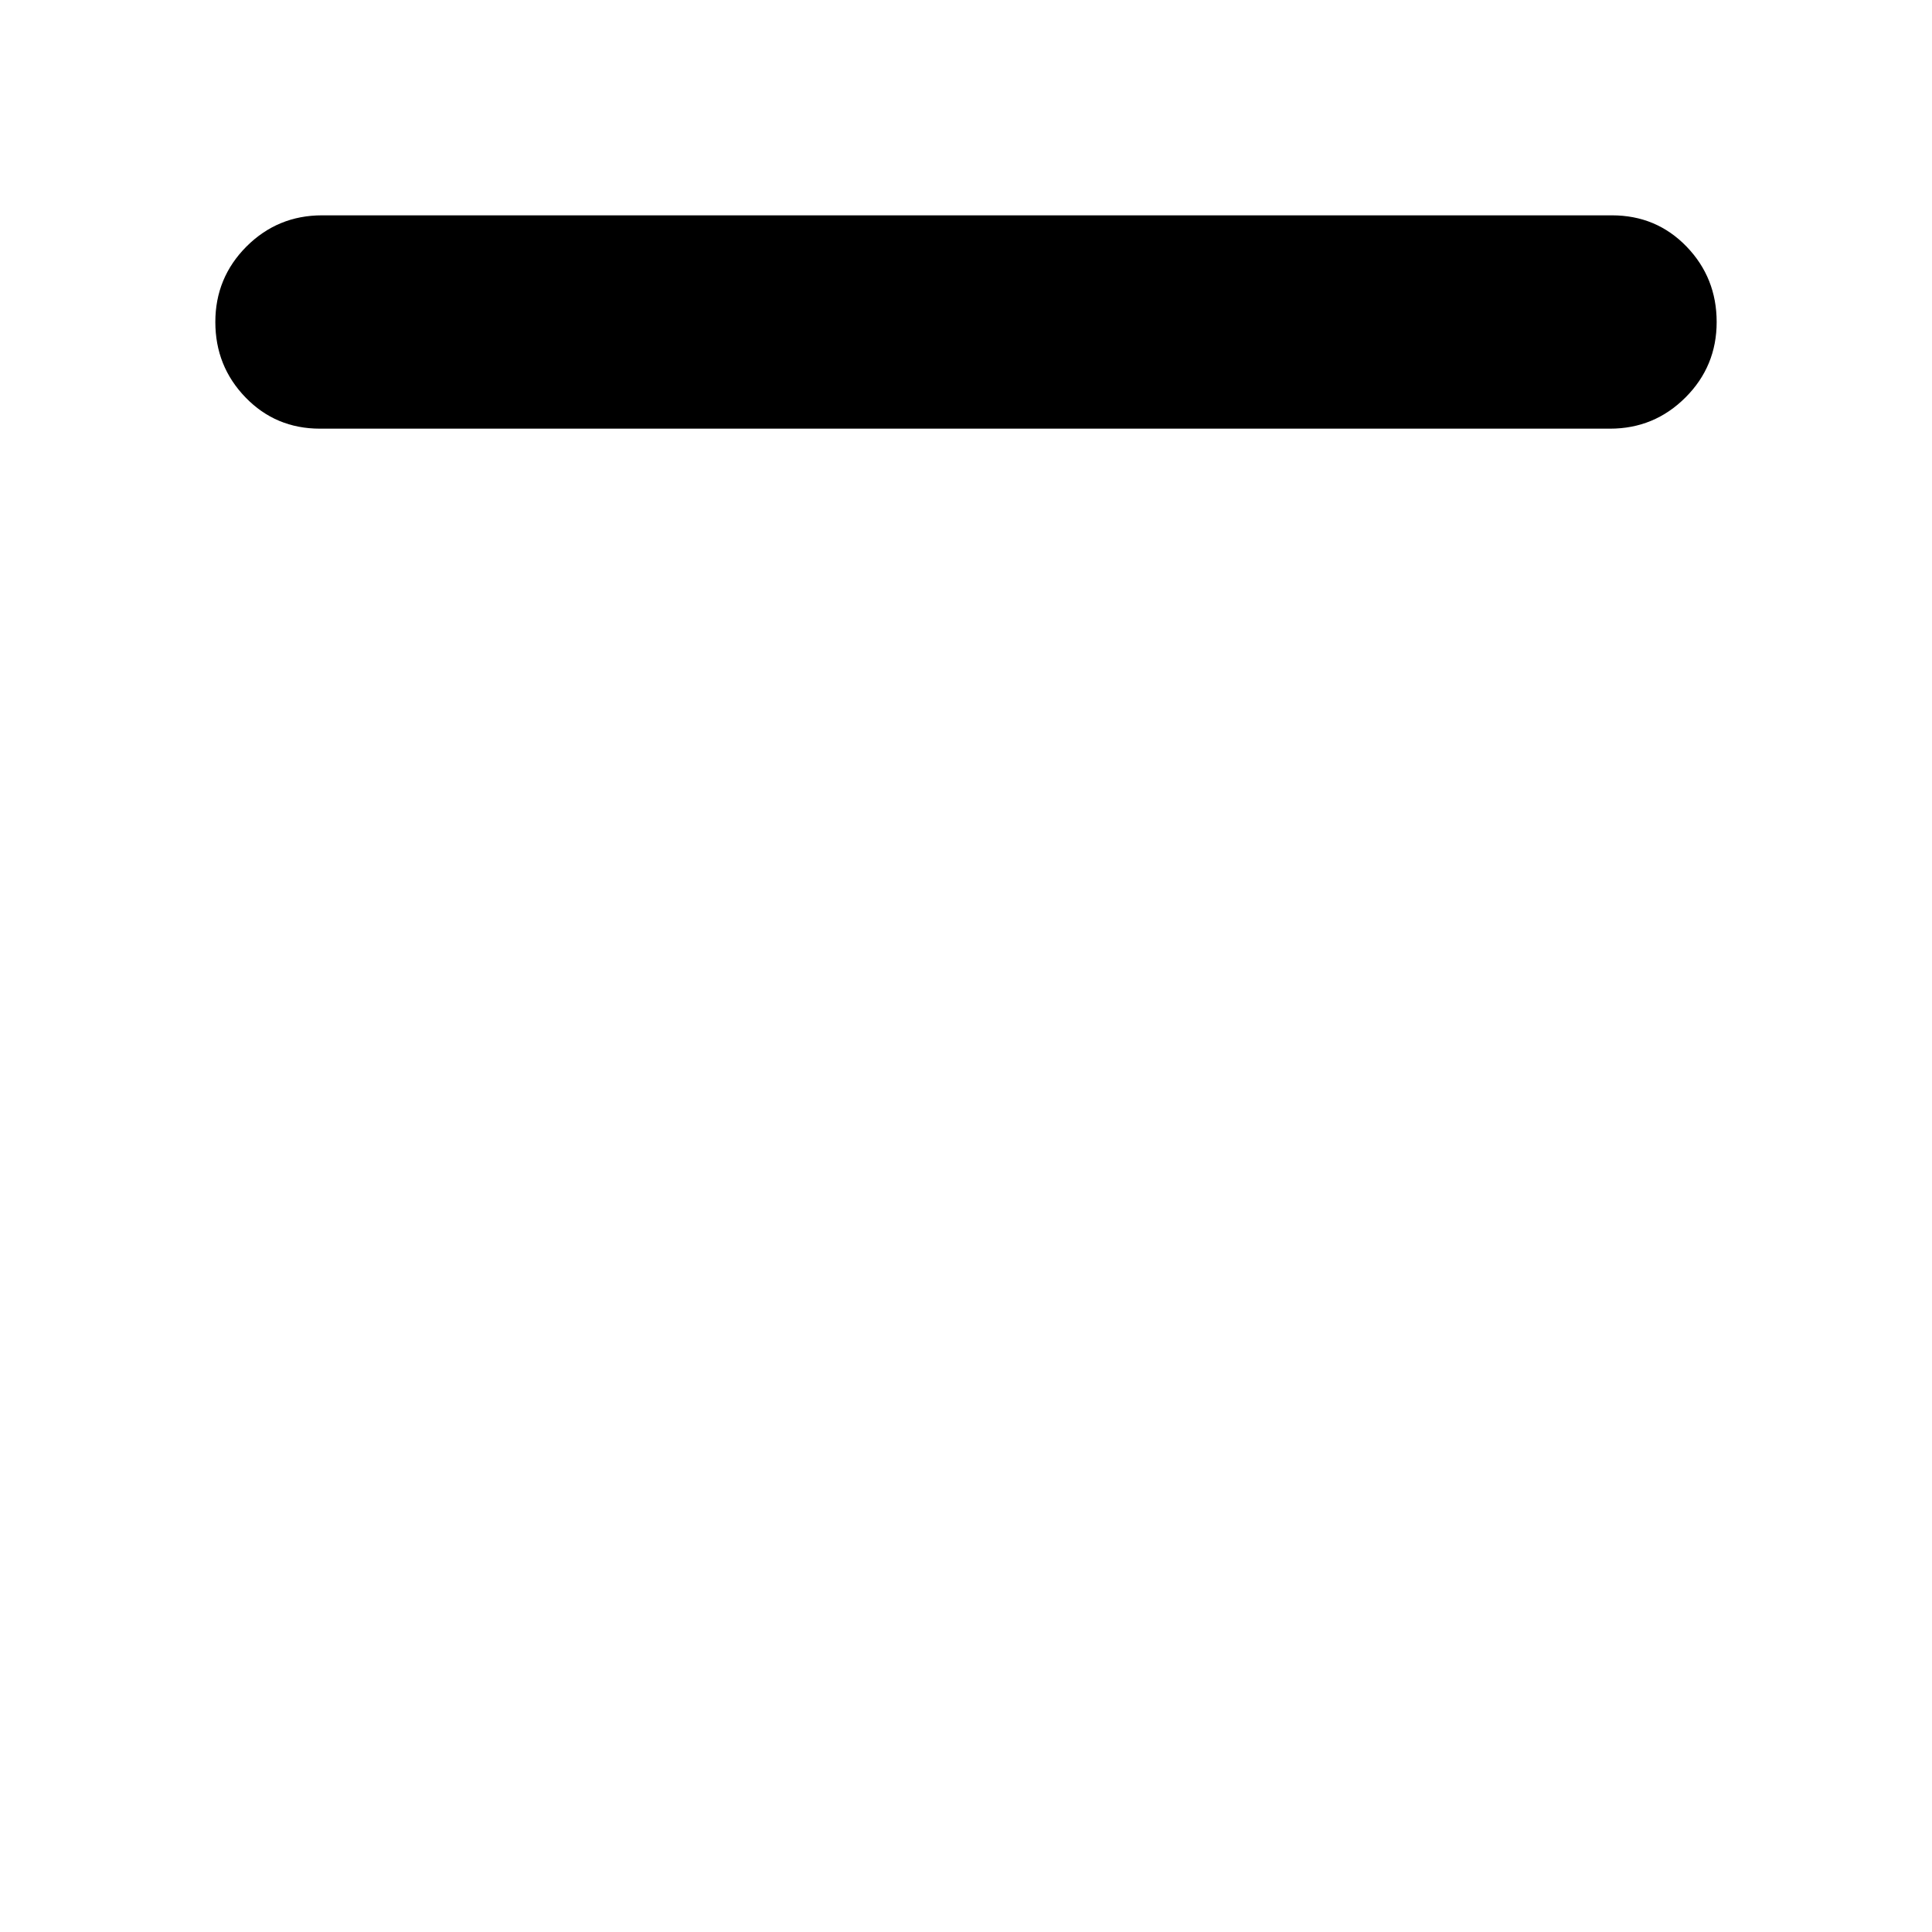 <svg xmlns="http://www.w3.org/2000/svg" height="24" width="24"><path d="M3.975 5.325q-.55 0-.925-.388Q2.675 4.55 2.675 4t.387-.938q.388-.387.938-.387h16.025q.55 0 .925.387.375.388.375.938 0 .55-.387.937-.388.388-.938.388Z"/></svg>
